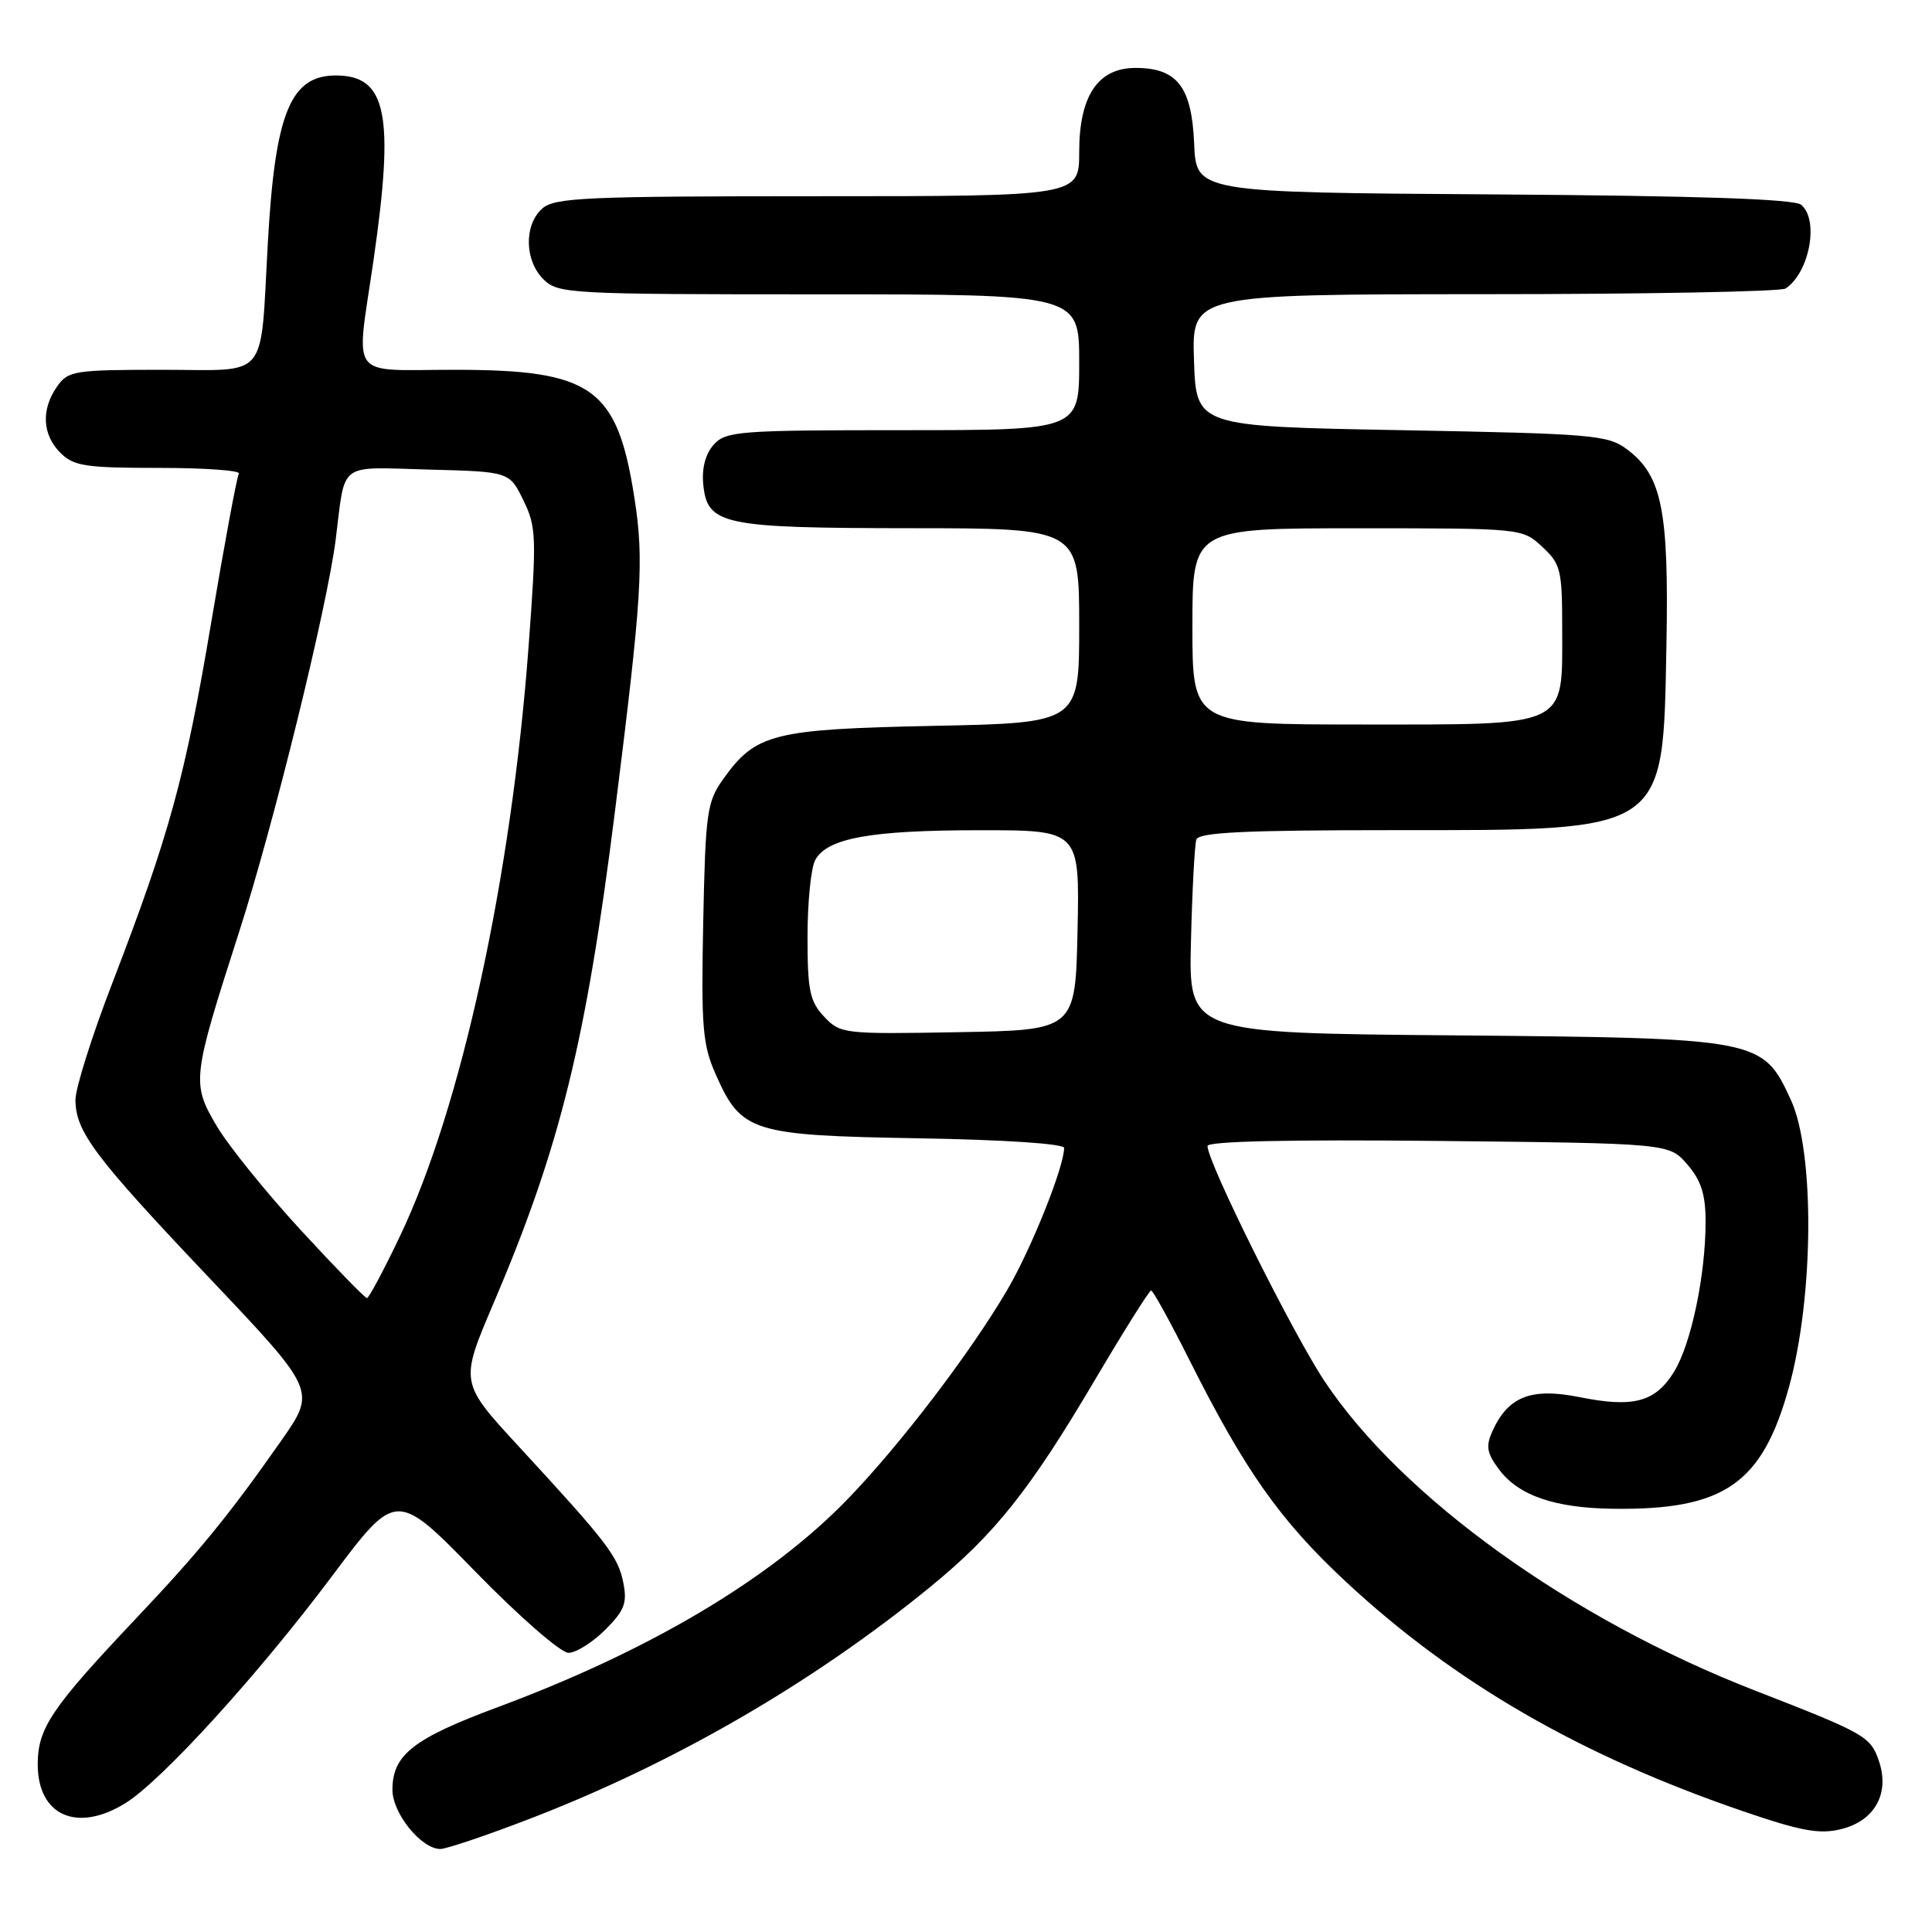 <?xml version="1.0" encoding="UTF-8" standalone="no"?>
<!DOCTYPE svg PUBLIC "-//W3C//DTD SVG 1.1//EN" "http://www.w3.org/Graphics/SVG/1.1/DTD/svg11.dtd" >
<svg xmlns="http://www.w3.org/2000/svg" xmlns:xlink="http://www.w3.org/1999/xlink" version="1.1" viewBox="0 0 256 256">
 <g >
 <path fill="currentColor"
d=" M 70.14 241.02 C 89.26 233.67 107.67 223.01 123.27 210.27 C 131.83 203.27 136.47 197.45 145.14 182.75 C 148.96 176.29 152.28 171.00 152.53 171.00 C 152.78 171.00 155.06 175.14 157.60 180.20 C 164.98 194.90 169.62 201.47 178.33 209.58 C 192.72 222.97 209.43 232.63 230.97 240.00 C 238.67 242.64 241.11 243.08 243.96 242.37 C 248.45 241.26 250.45 237.60 248.94 233.26 C 247.83 230.08 247.08 229.66 232.50 223.99 C 208.12 214.50 185.75 198.41 175.50 183.00 C 171.24 176.59 160.00 154.01 160.00 151.85 C 160.00 151.22 170.95 150.98 190.59 151.18 C 221.18 151.50 221.18 151.50 223.59 154.31 C 225.41 156.42 226.00 158.28 226.00 161.87 C 226.00 168.96 224.09 178.07 221.83 181.75 C 219.35 185.79 216.45 186.57 209.26 185.12 C 202.91 183.85 199.85 185.04 197.78 189.58 C 196.85 191.63 196.99 192.51 198.63 194.71 C 201.22 198.18 206.03 199.83 213.81 199.92 C 228.47 200.10 233.51 196.61 237.05 183.79 C 240.35 171.84 240.48 152.62 237.29 145.72 C 233.55 137.61 233.22 137.55 192.50 137.19 C 157.50 136.89 157.50 136.89 157.81 124.69 C 157.97 117.99 158.30 111.94 158.52 111.25 C 158.84 110.29 164.94 110.00 184.50 110.00 C 221.09 110.00 220.33 110.51 220.81 85.55 C 221.15 67.62 220.23 63.01 215.59 59.54 C 213.04 57.63 211.07 57.47 185.68 57.00 C 158.50 56.50 158.50 56.50 158.21 47.75 C 157.92 39.00 157.92 39.00 196.71 38.98 C 218.04 38.98 236.00 38.64 236.60 38.23 C 239.77 36.12 241.07 29.13 238.66 27.13 C 237.74 26.37 224.97 25.94 197.91 25.76 C 158.50 25.50 158.50 25.50 158.23 19.00 C 157.91 11.49 155.97 9.00 150.46 9.00 C 145.48 9.00 143.00 12.70 143.00 20.13 C 143.00 26.00 143.00 26.00 108.33 26.00 C 77.47 26.00 73.46 26.18 71.83 27.65 C 69.42 29.84 69.50 34.50 72.00 37.00 C 73.92 38.92 75.33 39.00 108.50 39.00 C 143.00 39.00 143.00 39.00 143.00 48.00 C 143.00 57.00 143.00 57.00 119.65 57.00 C 97.96 57.00 96.19 57.13 94.58 58.91 C 93.49 60.12 92.98 62.02 93.18 64.13 C 93.70 69.56 95.64 69.97 120.75 69.99 C 143.00 70.00 143.00 70.00 143.00 82.89 C 143.00 95.79 143.00 95.79 123.75 96.18 C 102.42 96.62 100.14 97.19 95.83 103.23 C 93.67 106.26 93.48 107.63 93.18 122.20 C 92.90 136.09 93.09 138.42 94.84 142.37 C 98.22 150.02 99.60 150.45 121.70 150.83 C 133.07 151.02 141.00 151.55 141.00 152.11 C 141.00 154.63 136.65 165.48 133.46 170.93 C 128.57 179.27 119.27 191.46 112.30 198.66 C 102.07 209.22 86.11 218.71 66.00 226.19 C 54.75 230.37 52.00 232.52 52.00 237.16 C 52.00 240.28 55.82 245.00 58.35 245.00 C 59.14 245.00 64.45 243.21 70.14 241.02 Z  M 16.60 238.94 C 21.43 235.95 34.19 221.94 44.00 208.84 C 52.50 197.50 52.50 197.50 63.00 208.26 C 68.82 214.23 74.31 219.01 75.33 219.01 C 76.33 219.00 78.52 217.63 80.19 215.96 C 82.75 213.40 83.13 212.41 82.59 209.71 C 81.90 206.24 80.49 204.40 68.71 191.63 C 60.92 183.18 60.92 183.18 65.40 172.68 C 74.18 152.12 77.64 138.12 81.47 107.63 C 85.06 79.05 85.36 74.31 84.07 66.01 C 81.79 51.35 78.51 49.00 60.25 49.00 C 45.98 49.00 47.16 50.58 49.49 34.50 C 52.29 15.14 51.25 10.00 44.50 10.00 C 38.50 10.00 36.46 14.97 35.50 32.00 C 34.44 50.70 35.84 49.00 21.51 49.00 C 9.83 49.00 9.02 49.13 7.56 51.22 C 5.43 54.25 5.60 57.60 8.00 60.00 C 9.76 61.76 11.33 62.00 21.06 62.00 C 27.14 62.00 31.91 62.34 31.65 62.76 C 31.39 63.17 29.74 72.06 27.98 82.51 C 24.53 103.02 22.45 110.59 14.90 130.22 C 12.20 137.21 10.00 144.19 10.00 145.72 C 10.01 149.95 12.47 153.23 27.79 169.39 C 41.90 184.28 41.90 184.28 37.27 190.89 C 30.39 200.72 26.37 205.64 17.98 214.50 C 6.80 226.33 5.00 229.00 5.00 233.79 C 5.00 240.58 10.21 242.89 16.60 238.94 Z  M 109.20 134.71 C 107.30 132.69 107.00 131.24 107.00 124.12 C 107.00 119.58 107.46 115.02 108.01 113.98 C 109.57 111.06 115.31 110.01 129.78 110.01 C 143.06 110.00 143.06 110.00 142.78 123.25 C 142.50 136.50 142.50 136.50 126.95 136.77 C 111.77 137.04 111.34 136.99 109.20 134.71 Z  M 158.00 83.00 C 158.00 70.00 158.00 70.00 179.85 70.00 C 201.67 70.00 201.71 70.00 204.35 72.45 C 206.82 74.74 207.00 75.49 207.00 83.45 C 207.00 96.49 208.04 96.00 180.50 96.00 C 158.00 96.00 158.00 96.00 158.00 83.00 Z  M 39.82 162.96 C 35.24 157.98 30.25 151.80 28.72 149.21 C 25.37 143.53 25.44 142.90 31.68 123.50 C 36.27 109.23 43.33 80.53 44.48 71.50 C 45.80 61.02 44.64 61.90 56.78 62.22 C 67.50 62.50 67.50 62.50 69.35 66.29 C 71.07 69.81 71.12 71.14 70.03 85.79 C 67.74 116.39 61.12 146.75 53.02 163.75 C 50.86 168.29 48.88 172.00 48.62 172.00 C 48.36 172.00 44.40 167.93 39.82 162.96 Z "/>
</g>
</svg>